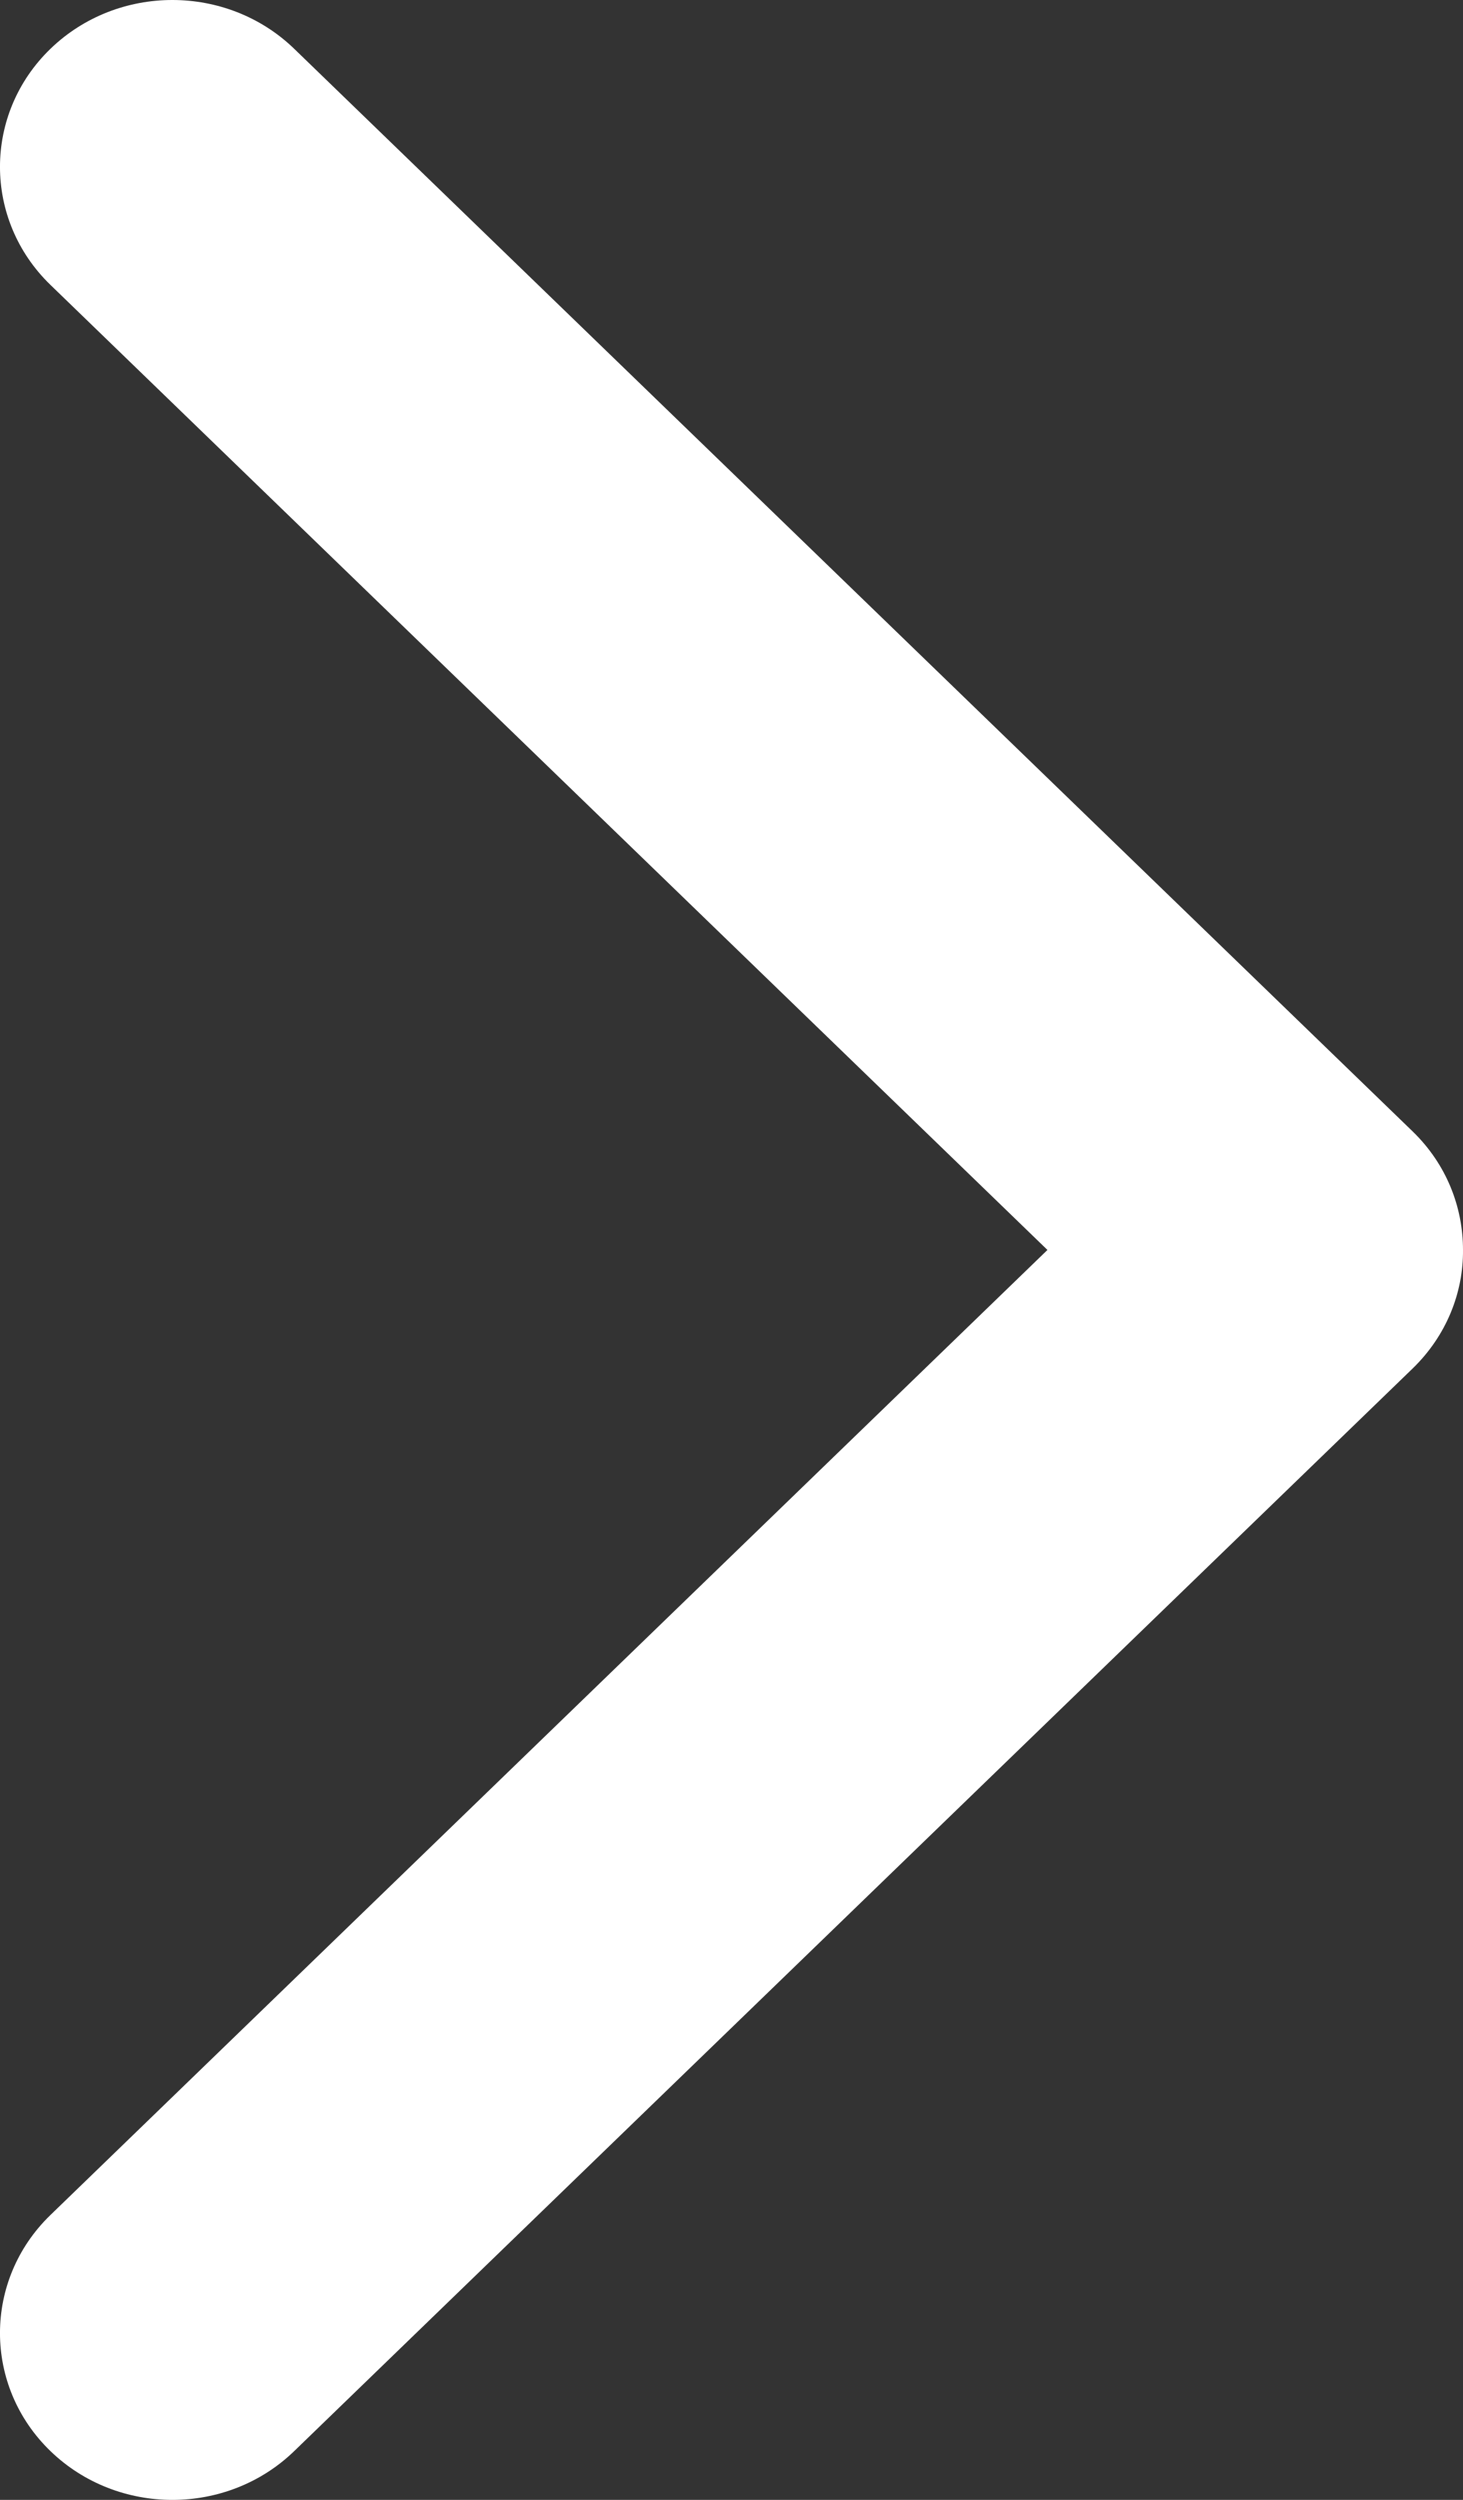 <?xml version="1.0" encoding="UTF-8"?>
<svg width="24px" height="41px" viewBox="0 0 24 41" version="1.1" xmlns="http://www.w3.org/2000/svg" xmlns:xlink="http://www.w3.org/1999/xlink">
    <rect x="0" y="0" width="24" height="41" fill="#333333" stroke="none"/>
    <title>icons/right</title>
    <g id="icons/right" stroke="none" stroke-width="1" fill="none" fill-rule="evenodd">
        <g id="ElegantIcons-arrow-carrot-right" fill="#FFFFFF" fill-rule="nonzero">
            <path d="M0.827,40.199 C1.931,41.267 3.724,41.267 4.827,40.199 L23.174,22.444 C23.728,21.907 24.006,21.201 24,20.5 C24,19.794 23.728,19.093 23.174,18.556 L4.827,0.801 C3.724,-0.267 1.931,-0.267 0.827,0.801 C-0.276,1.868 -0.276,3.604 0.827,4.672 L17.183,20.5 L0.827,36.328 C-0.276,37.396 -0.276,39.132 0.827,40.199 Z" id="Path"></path>
        </g>
    </g>
</svg>